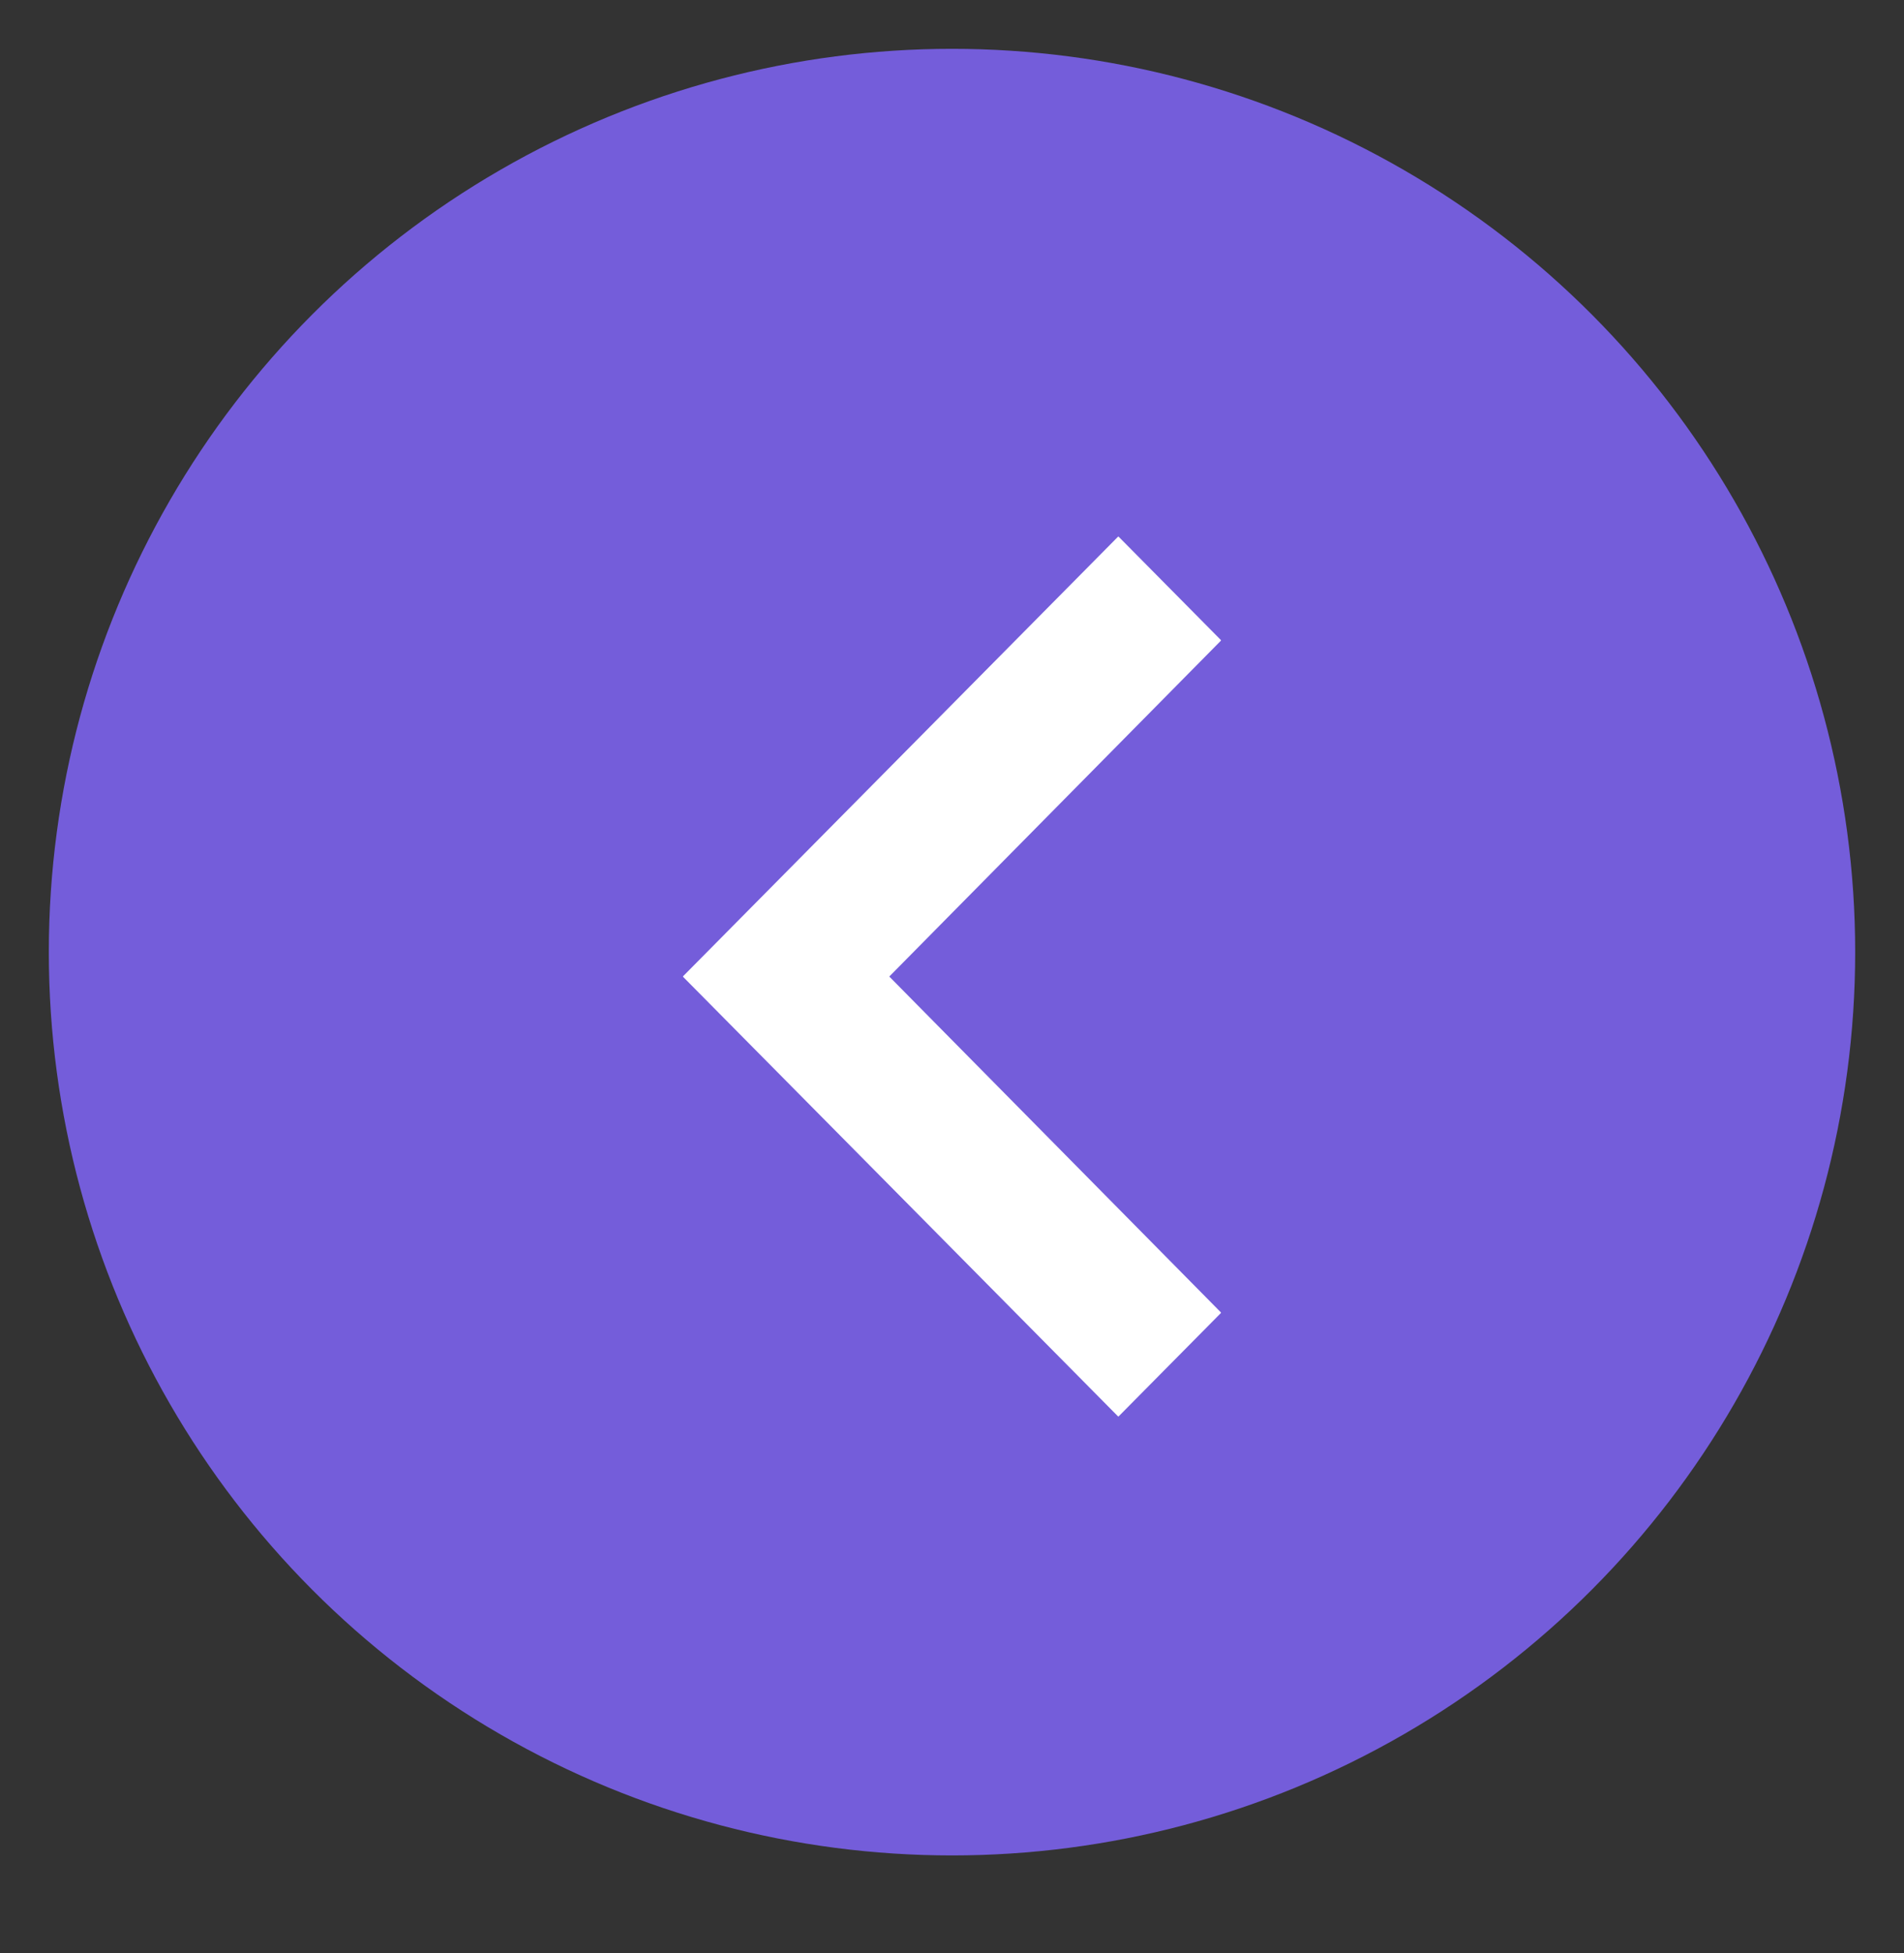 <?xml version="1.0" encoding="UTF-8"?>
<svg width="39px" height="40px" viewBox="0 0 39 40" version="1.1" xmlns="http://www.w3.org/2000/svg" xmlns:xlink="http://www.w3.org/1999/xlink">
    <rect x="0" y="0" width="39" height="40" fill="#333333" stroke="none"/>
    <!-- Generator: Sketch 60.1 (88133) - https://sketch.com -->
    <title>ChevronOpened</title>
    <desc>Created with Sketch.</desc>
    <defs>
        <polygon id="path-1" points="0 15.885 6.799 9 0 2.115 2.093 0 11 9 2.093 18"></polygon>
    </defs>
    <g id="ChevronOpened" stroke="none" stroke-width="1" fill="none" fill-rule="evenodd">
        <g id="Group-3" transform="translate(1, 1)">
            <circle id="Oval" fill="#745DDA" cx="18.5" cy="18.5" r="18.5"></circle>
            <g id="icon/hardware/keyboard_arrow_right_24px" transform="translate(18.5, 19) rotate(180) translate(-18.5, -19) translate(13, 10)">
                <mask id="mask-2" fill="white">
                    <use xlink:href="#path-1"></use>
                </mask>
                <use stroke="#FFFFFF" stroke-width="0.02" fill="#FFFFFF" fill-rule="nonzero" stroke-linejoin="round" xlink:href="#path-1"></use>
            </g>
        </g>
    </g>
</svg>